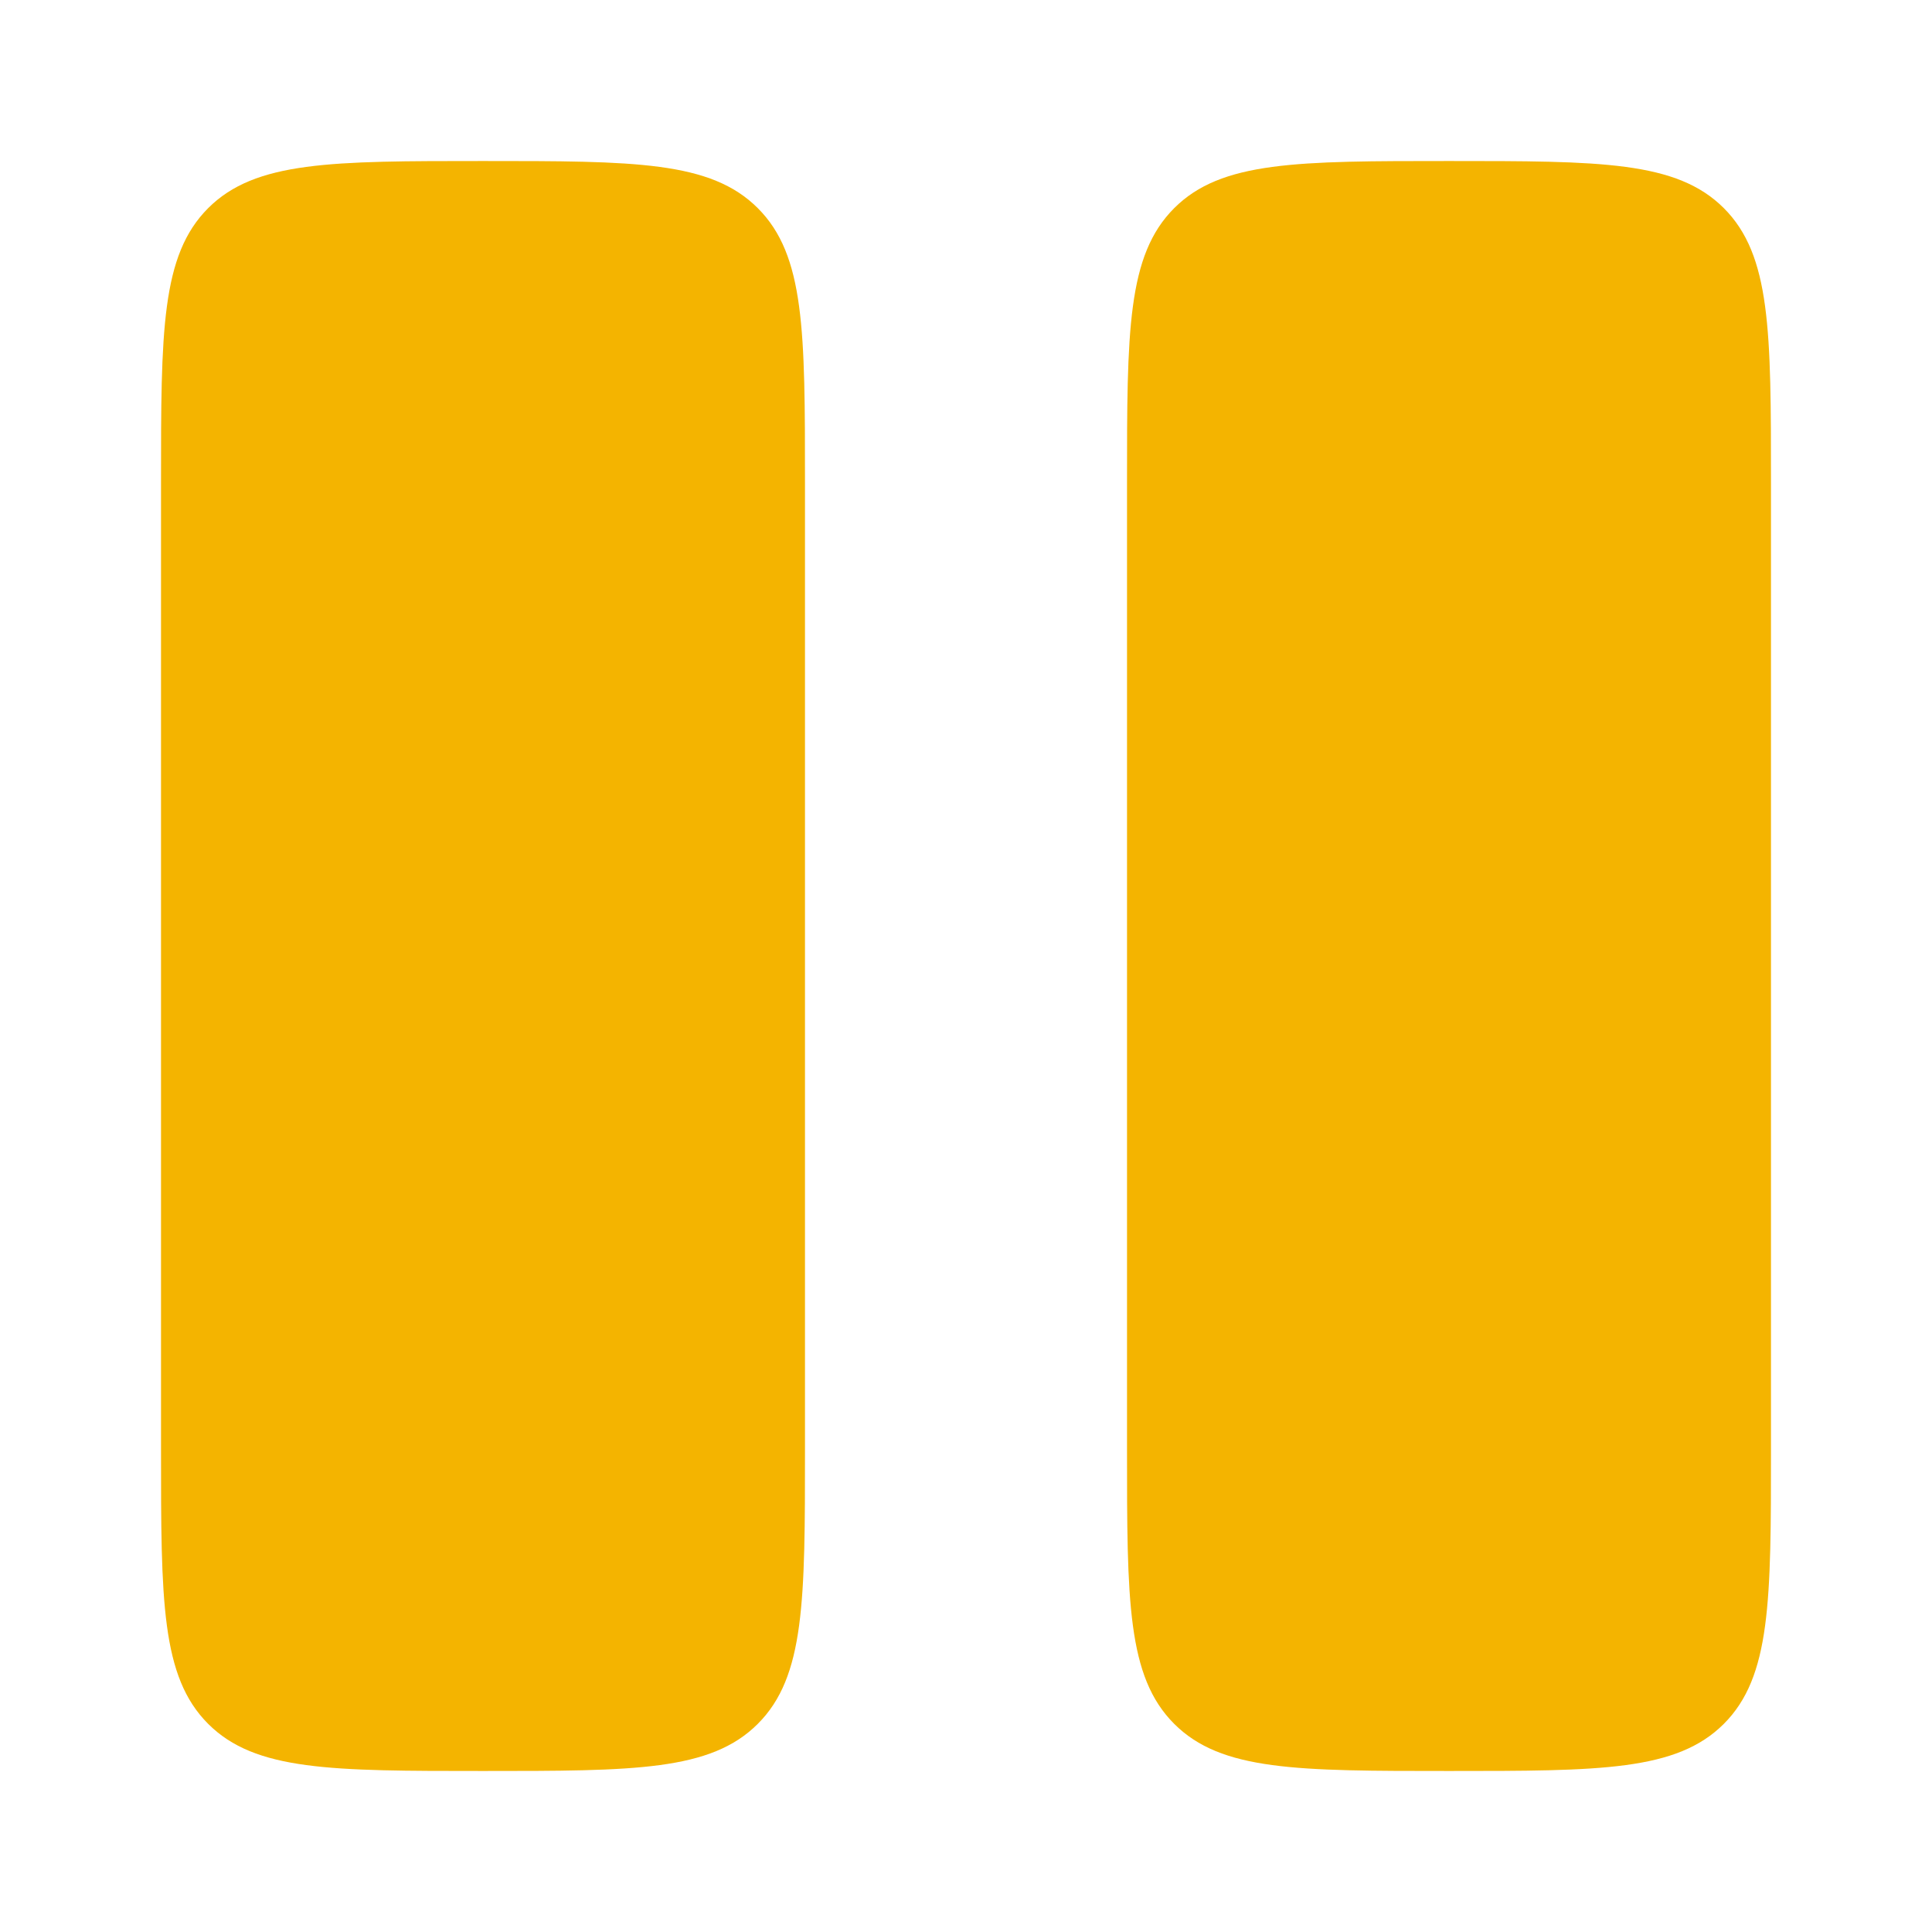 <svg width="38" height="38" viewBox="0 0 38 38" fill="none" xmlns="http://www.w3.org/2000/svg">
<path d="M3.167 9.5C3.167 6.514 3.167 5.022 4.094 4.094C5.022 3.167 6.514 3.167 9.5 3.167C12.486 3.167 13.978 3.167 14.905 4.094C15.833 5.022 15.833 6.514 15.833 9.5V28.5C15.833 31.486 15.833 32.978 14.905 33.906C13.978 34.833 12.486 34.833 9.5 34.833C6.514 34.833 5.022 34.833 4.094 33.906C3.167 32.978 3.167 31.486 3.167 28.5V9.5ZM22.167 9.5C22.167 6.514 22.167 5.022 23.095 4.094C24.022 3.167 25.514 3.167 28.5 3.167C31.486 3.167 32.978 3.167 33.906 4.094C34.833 5.022 34.833 6.514 34.833 9.5V28.5C34.833 31.486 34.833 32.978 33.906 33.906C32.978 34.833 31.486 34.833 28.5 34.833C25.514 34.833 24.022 34.833 23.095 33.906C22.167 32.978 22.167 31.486 22.167 28.5V9.5Z" fill="#F4B400"/>
</svg>
